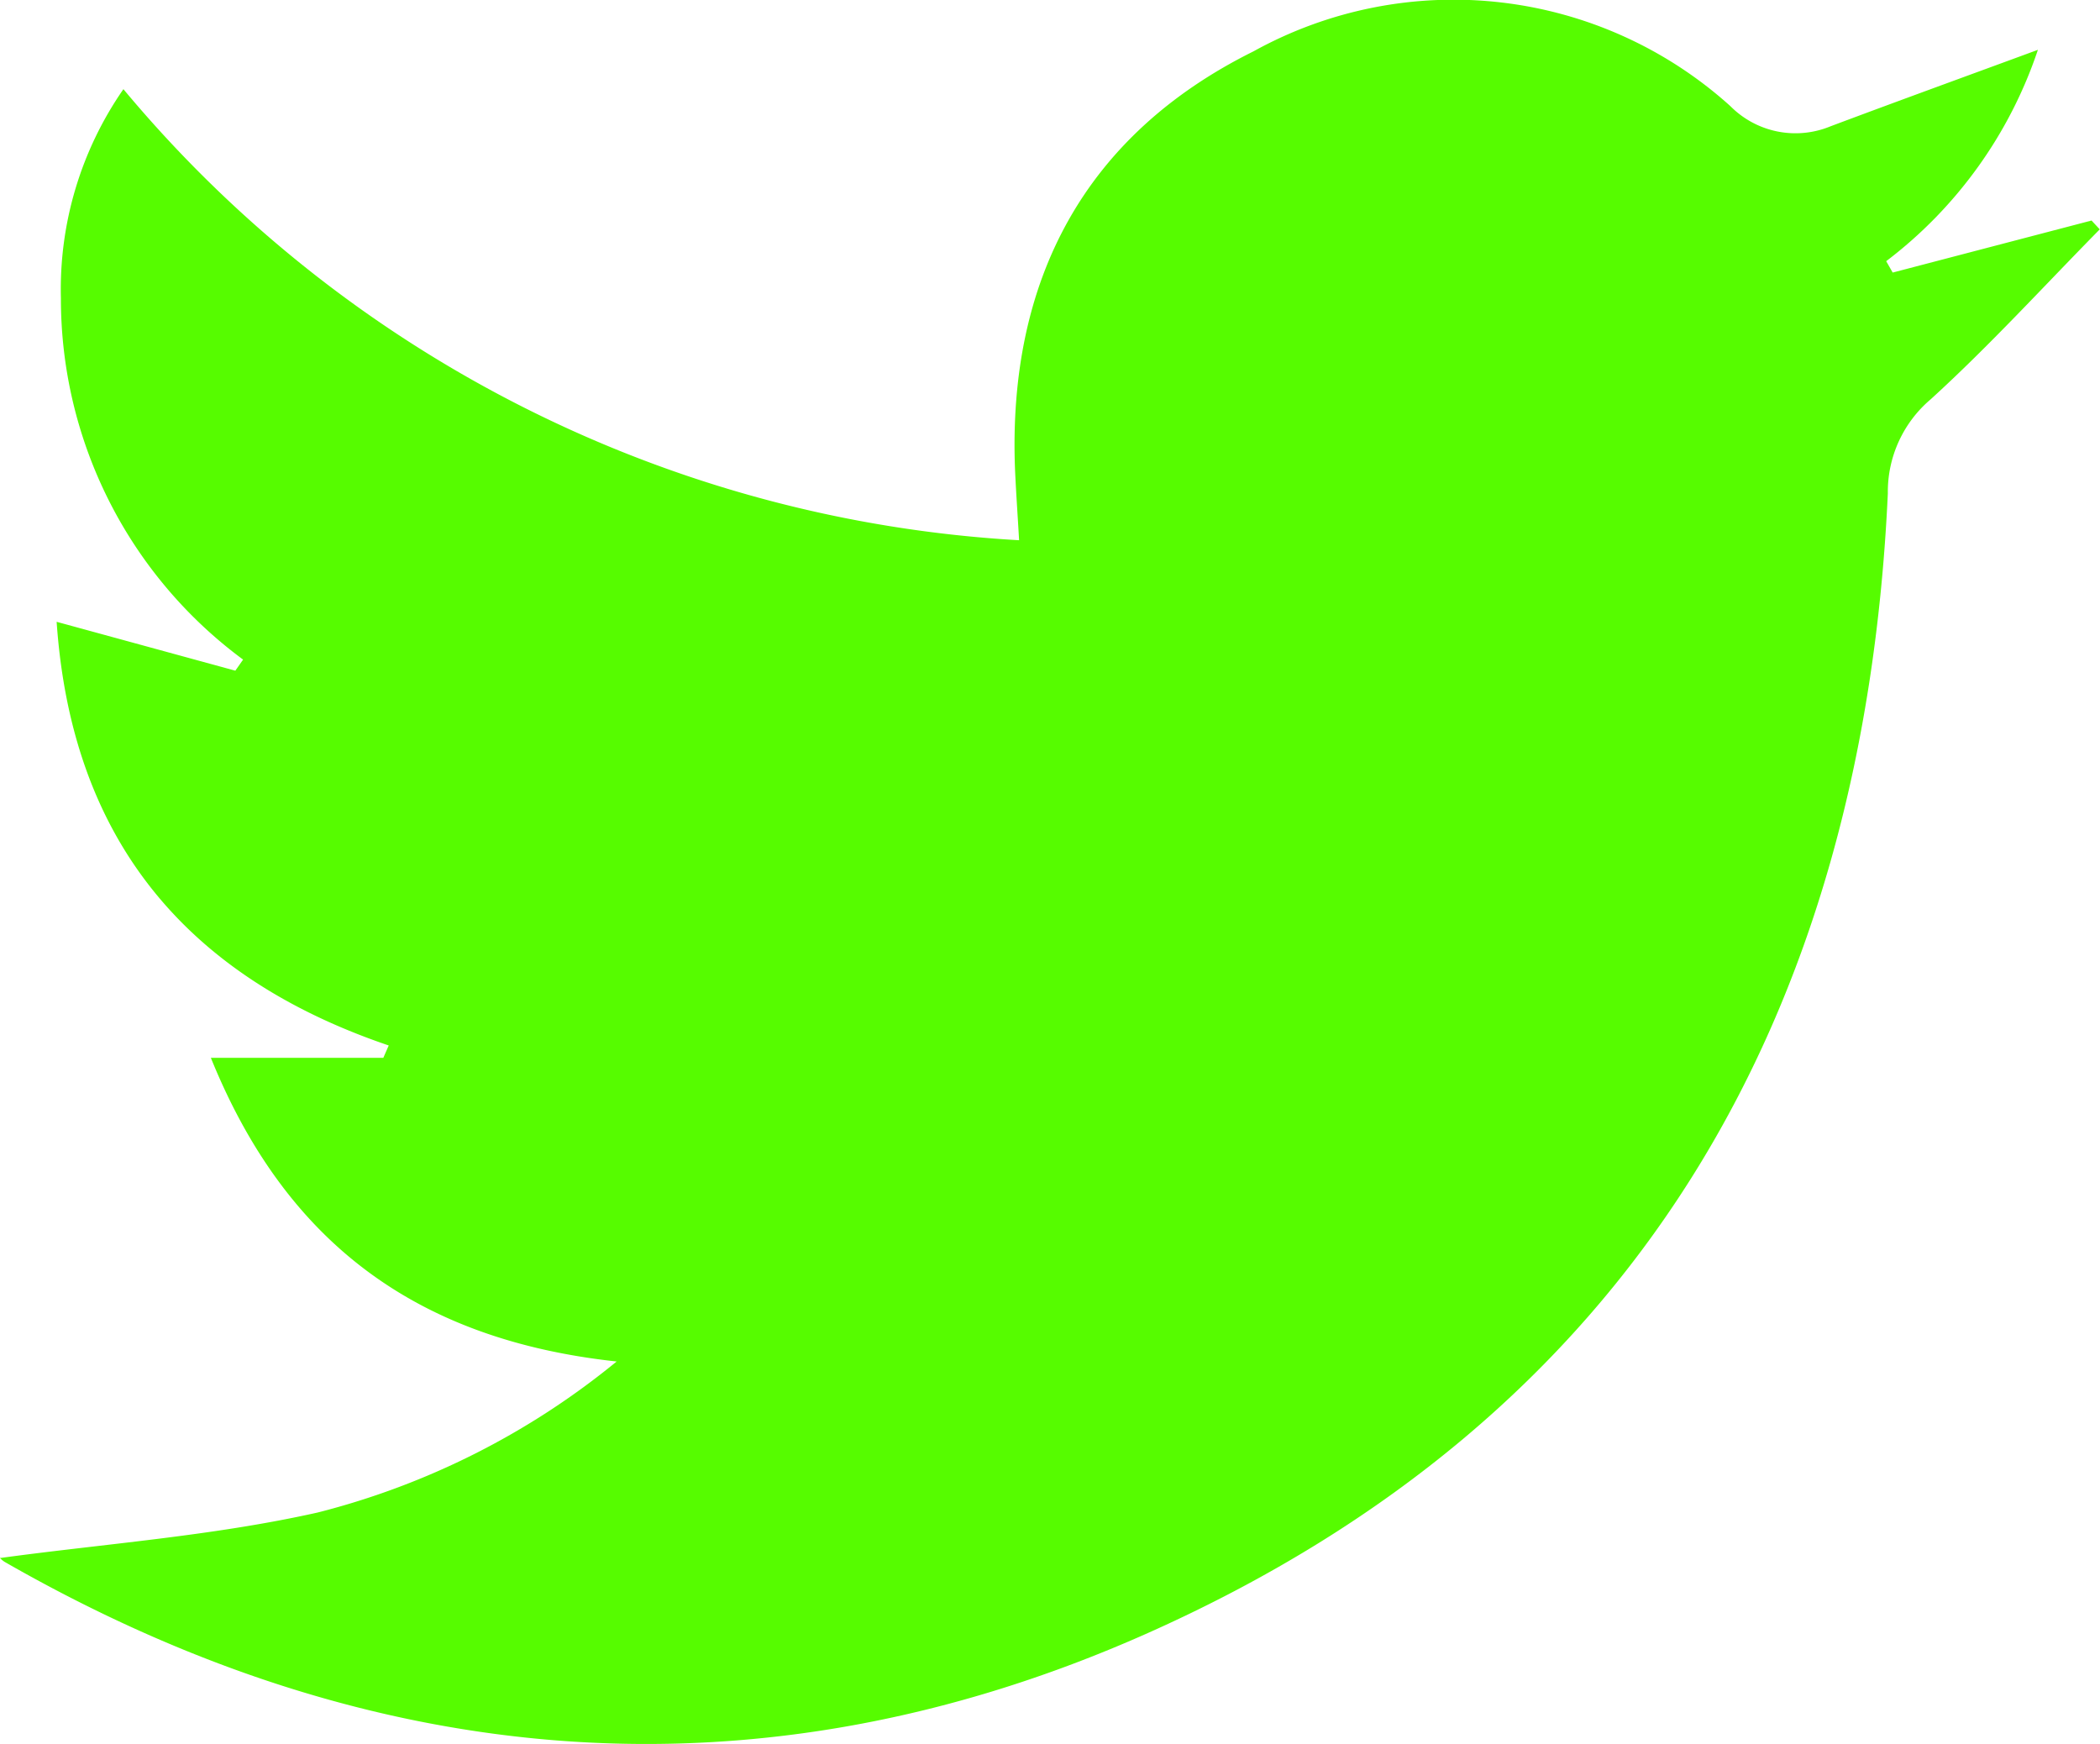 <svg xmlns="http://www.w3.org/2000/svg" width="51.133" height="42.461" viewBox="0 0 51.133 42.461">
  <g id="_5RkCh5" data-name="5RkCh5" transform="translate(-178.238 -121.822)">
    <g id="Group_49" data-name="Group 49">
      <path id="Path_43" data-name="Path 43" d="M193.253,154.97c-4.838-.524-8.049-2.867-9.881-7.394h4.2l.131-.3c-4.97-1.689-7.724-5.05-8.086-10.315l4.351,1.19.189-.27a10.919,10.919,0,0,1-4.436-8.8,8.537,8.537,0,0,1,1.522-5.088,30.654,30.654,0,0,0,21.809,10.982c-.035-.62-.076-1.184-.1-1.749-.173-4.59,1.7-8.116,5.806-10.153a10.063,10.063,0,0,1,11.613,1.333,2.232,2.232,0,0,0,2.439.491c1.655-.621,3.316-1.224,5.049-1.862a10.742,10.742,0,0,1-3.694,5.146l.158.277,4.842-1.267.2.215c-1.366,1.387-2.681,2.83-4.118,4.139a2.95,2.95,0,0,0-1.042,2.289c-.588,12.78-6.205,22.5-18.066,27.769-9.389,4.166-18.806,3.391-27.779-1.749-.091-.053-.161-.143-.112-.1,2.518-.345,5.164-.533,7.725-1.107A18.766,18.766,0,0,0,193.253,154.97Z" fill="#56fc00"/>
    </g>
  </g>
</svg>
